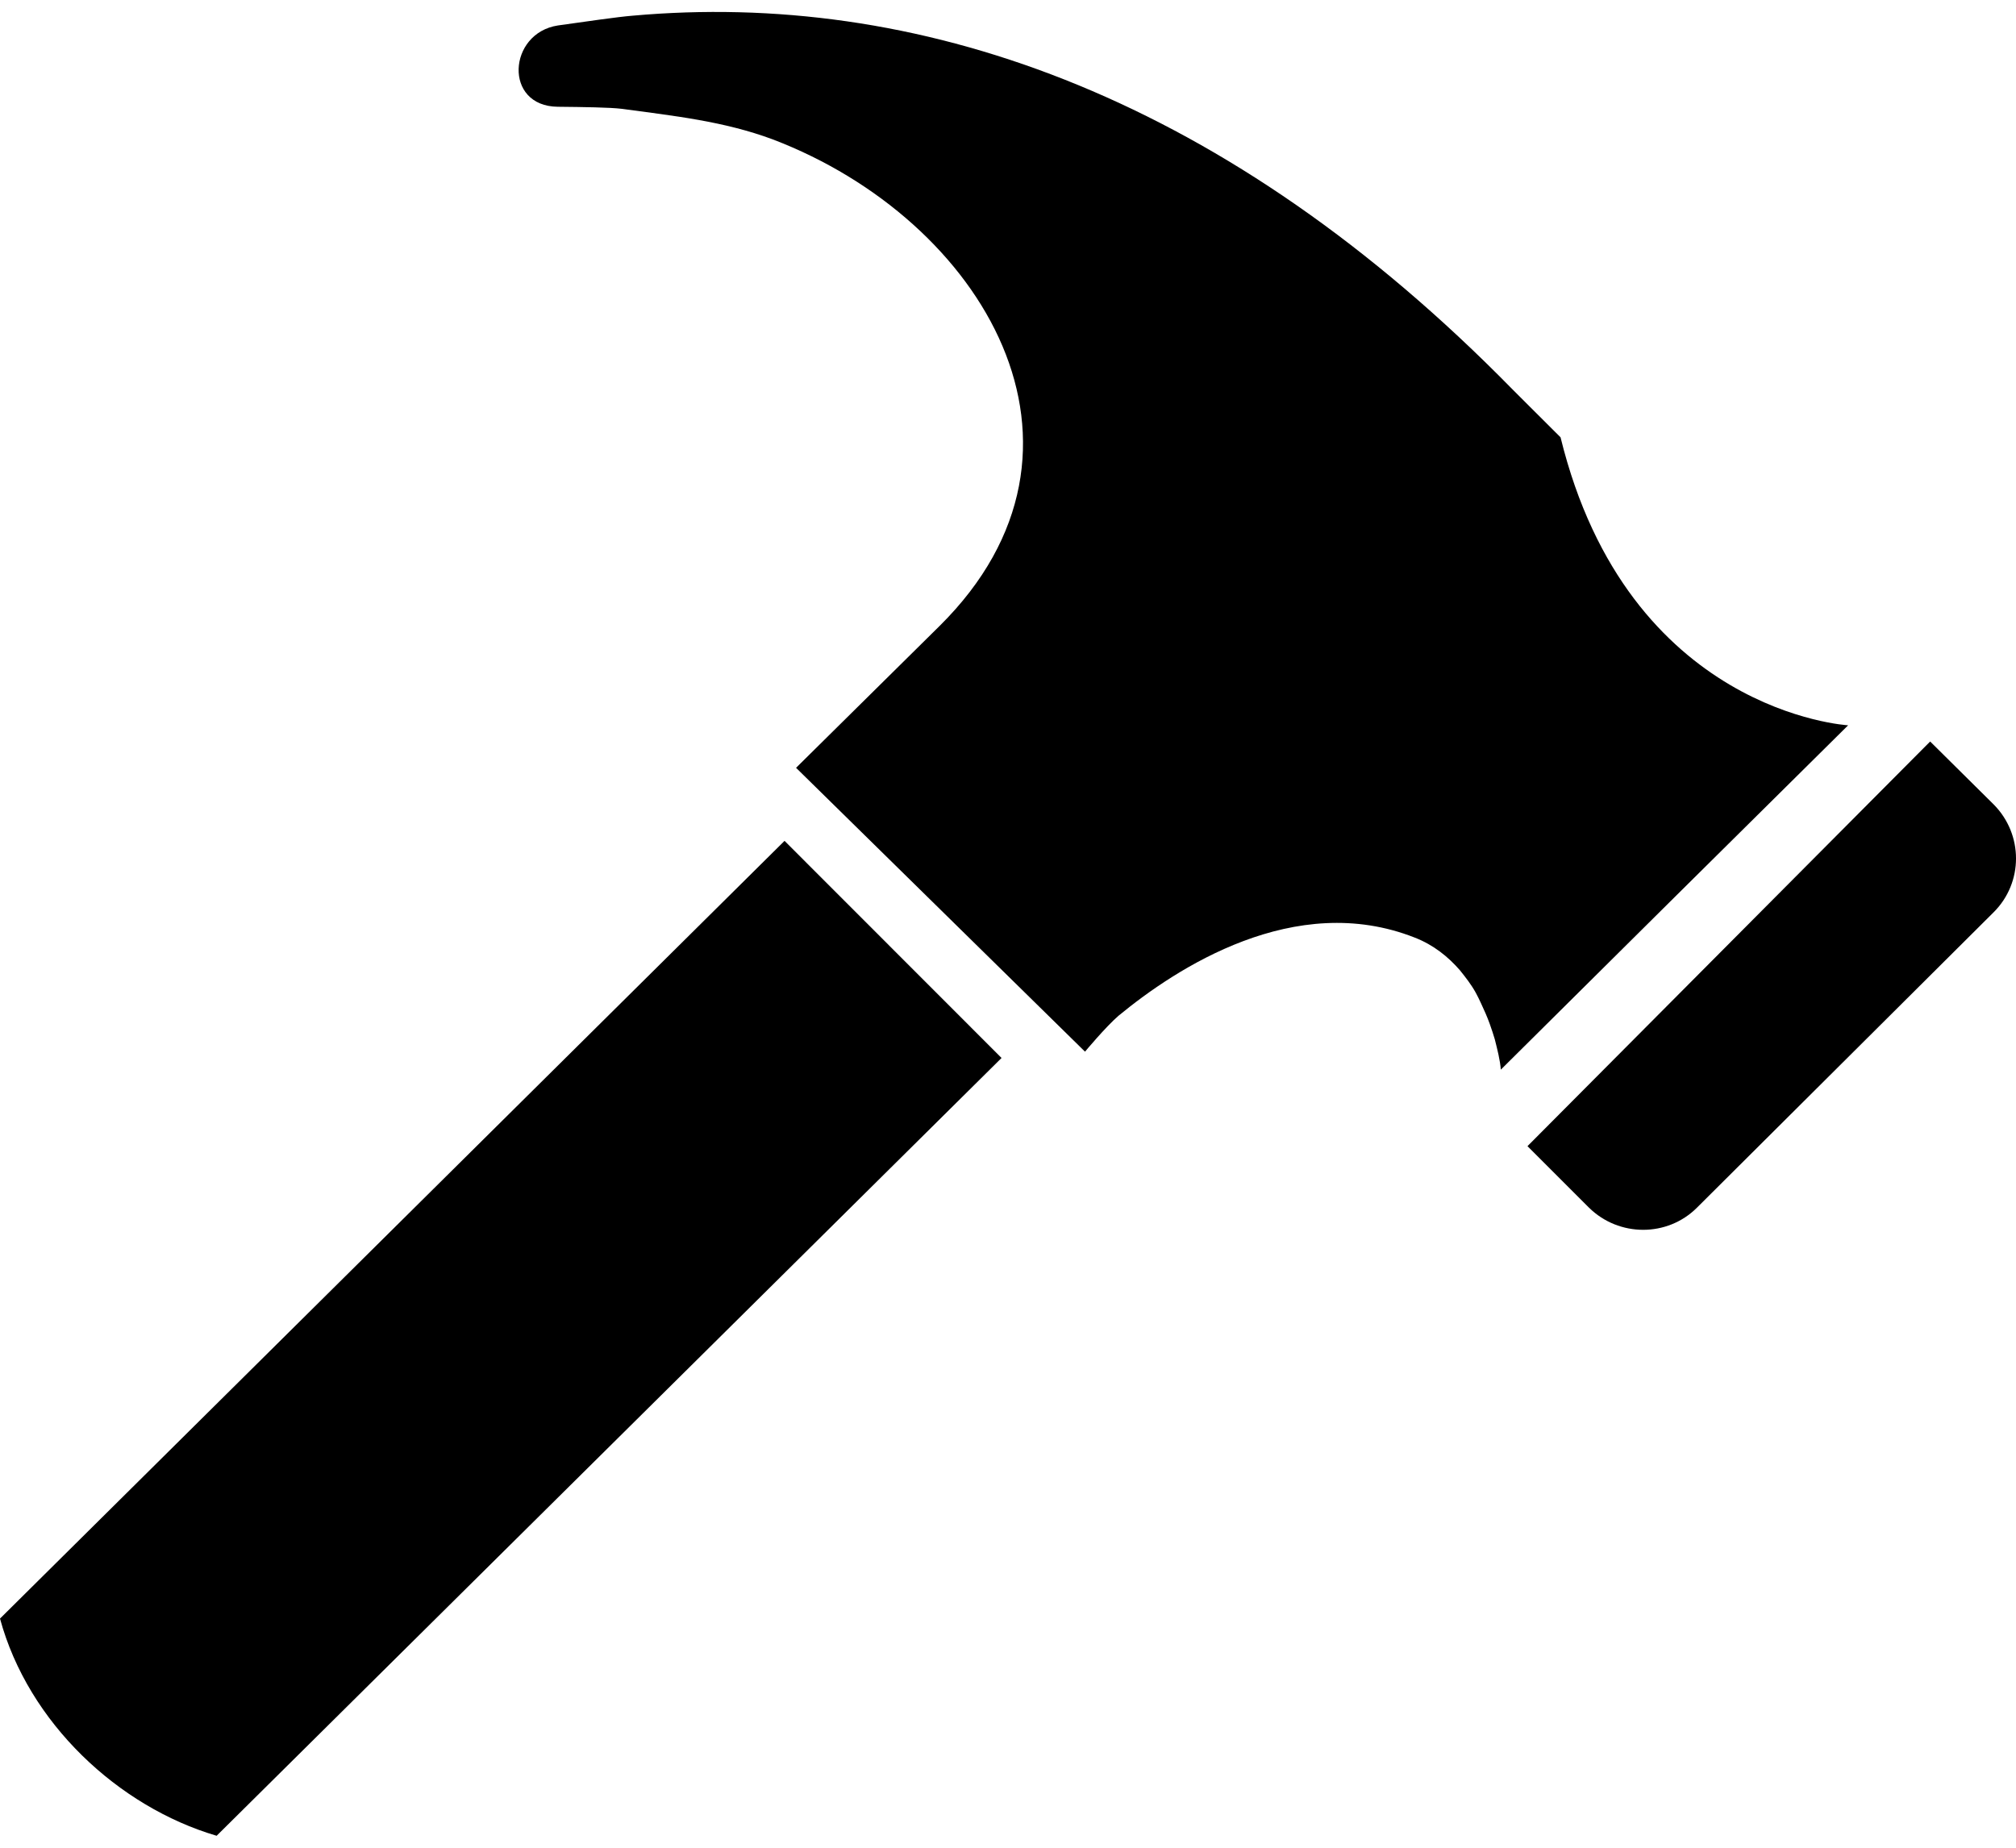 <?xml version="1.0" ?>
<svg xmlns="http://www.w3.org/2000/svg" xmlns:ev="http://www.w3.org/2001/xml-events" xmlns:xlink="http://www.w3.org/1999/xlink" baseProfile="full" enable-background="new 0 0 100 90.48" height="550px" version="1.1" viewBox="0 0 100 90.48" width="600px" x="0px" xml:space="preserve" y="0px">
	<defs/>
	<path d="M 75.768,56.268 L 95.742,36.193 L 98.892,39.315 L 98.892,39.315 C 100.37,40.803 100.37,43.192 98.892,44.663 L 84.179,59.315 C 82.714,60.786 80.305,60.786 78.814,59.315 L 78.814,59.315 L 75.768,56.268"/>
	<path d="M 0.0,79.705 C 1.403,84.875 5.863,89.041 10.746,90.48 L 49.68,51.893 L 38.916,41.122 L 0.0,79.705"/>
	<path d="M 73.456,49.166 C 73.619,49.514 73.768,49.846 73.893,50.194 C 73.991,50.47 74.081,50.741 74.147,50.968 C 74.277,51.489 74.407,51.984 74.446,52.472 C 80.181,46.773 85.93,41.073 91.673,35.389 C 91.673,35.389 80.762,34.781 77.408,21.102 C 76.392,20.083 75.358,19.067 74.343,18.036 C 60.227,3.944 45.354,-1.068 31.38,0.185 C 30.612,0.247 29.072,0.475 27.672,0.67 C 25.194,1.051 24.964,4.674 27.665,4.703 C 28.932,4.716 30.247,4.732 30.855,4.807 C 33.413,5.155 35.897,5.416 38.338,6.324 C 48.771,10.308 55.512,21.63 46.616,30.451 C 44.233,32.801 39.487,37.498 39.487,37.498 L 53.82,51.58 C 53.82,51.58 54.848,50.347 55.48,49.8 C 58.344,47.44 64.229,43.572 70.18,45.923 C 71.111,46.285 71.84,46.877 72.419,47.545 C 72.699,47.893 72.985,48.258 73.207,48.664 C 73.3,48.833 73.378,49.0 73.456,49.166"/>
</svg>
